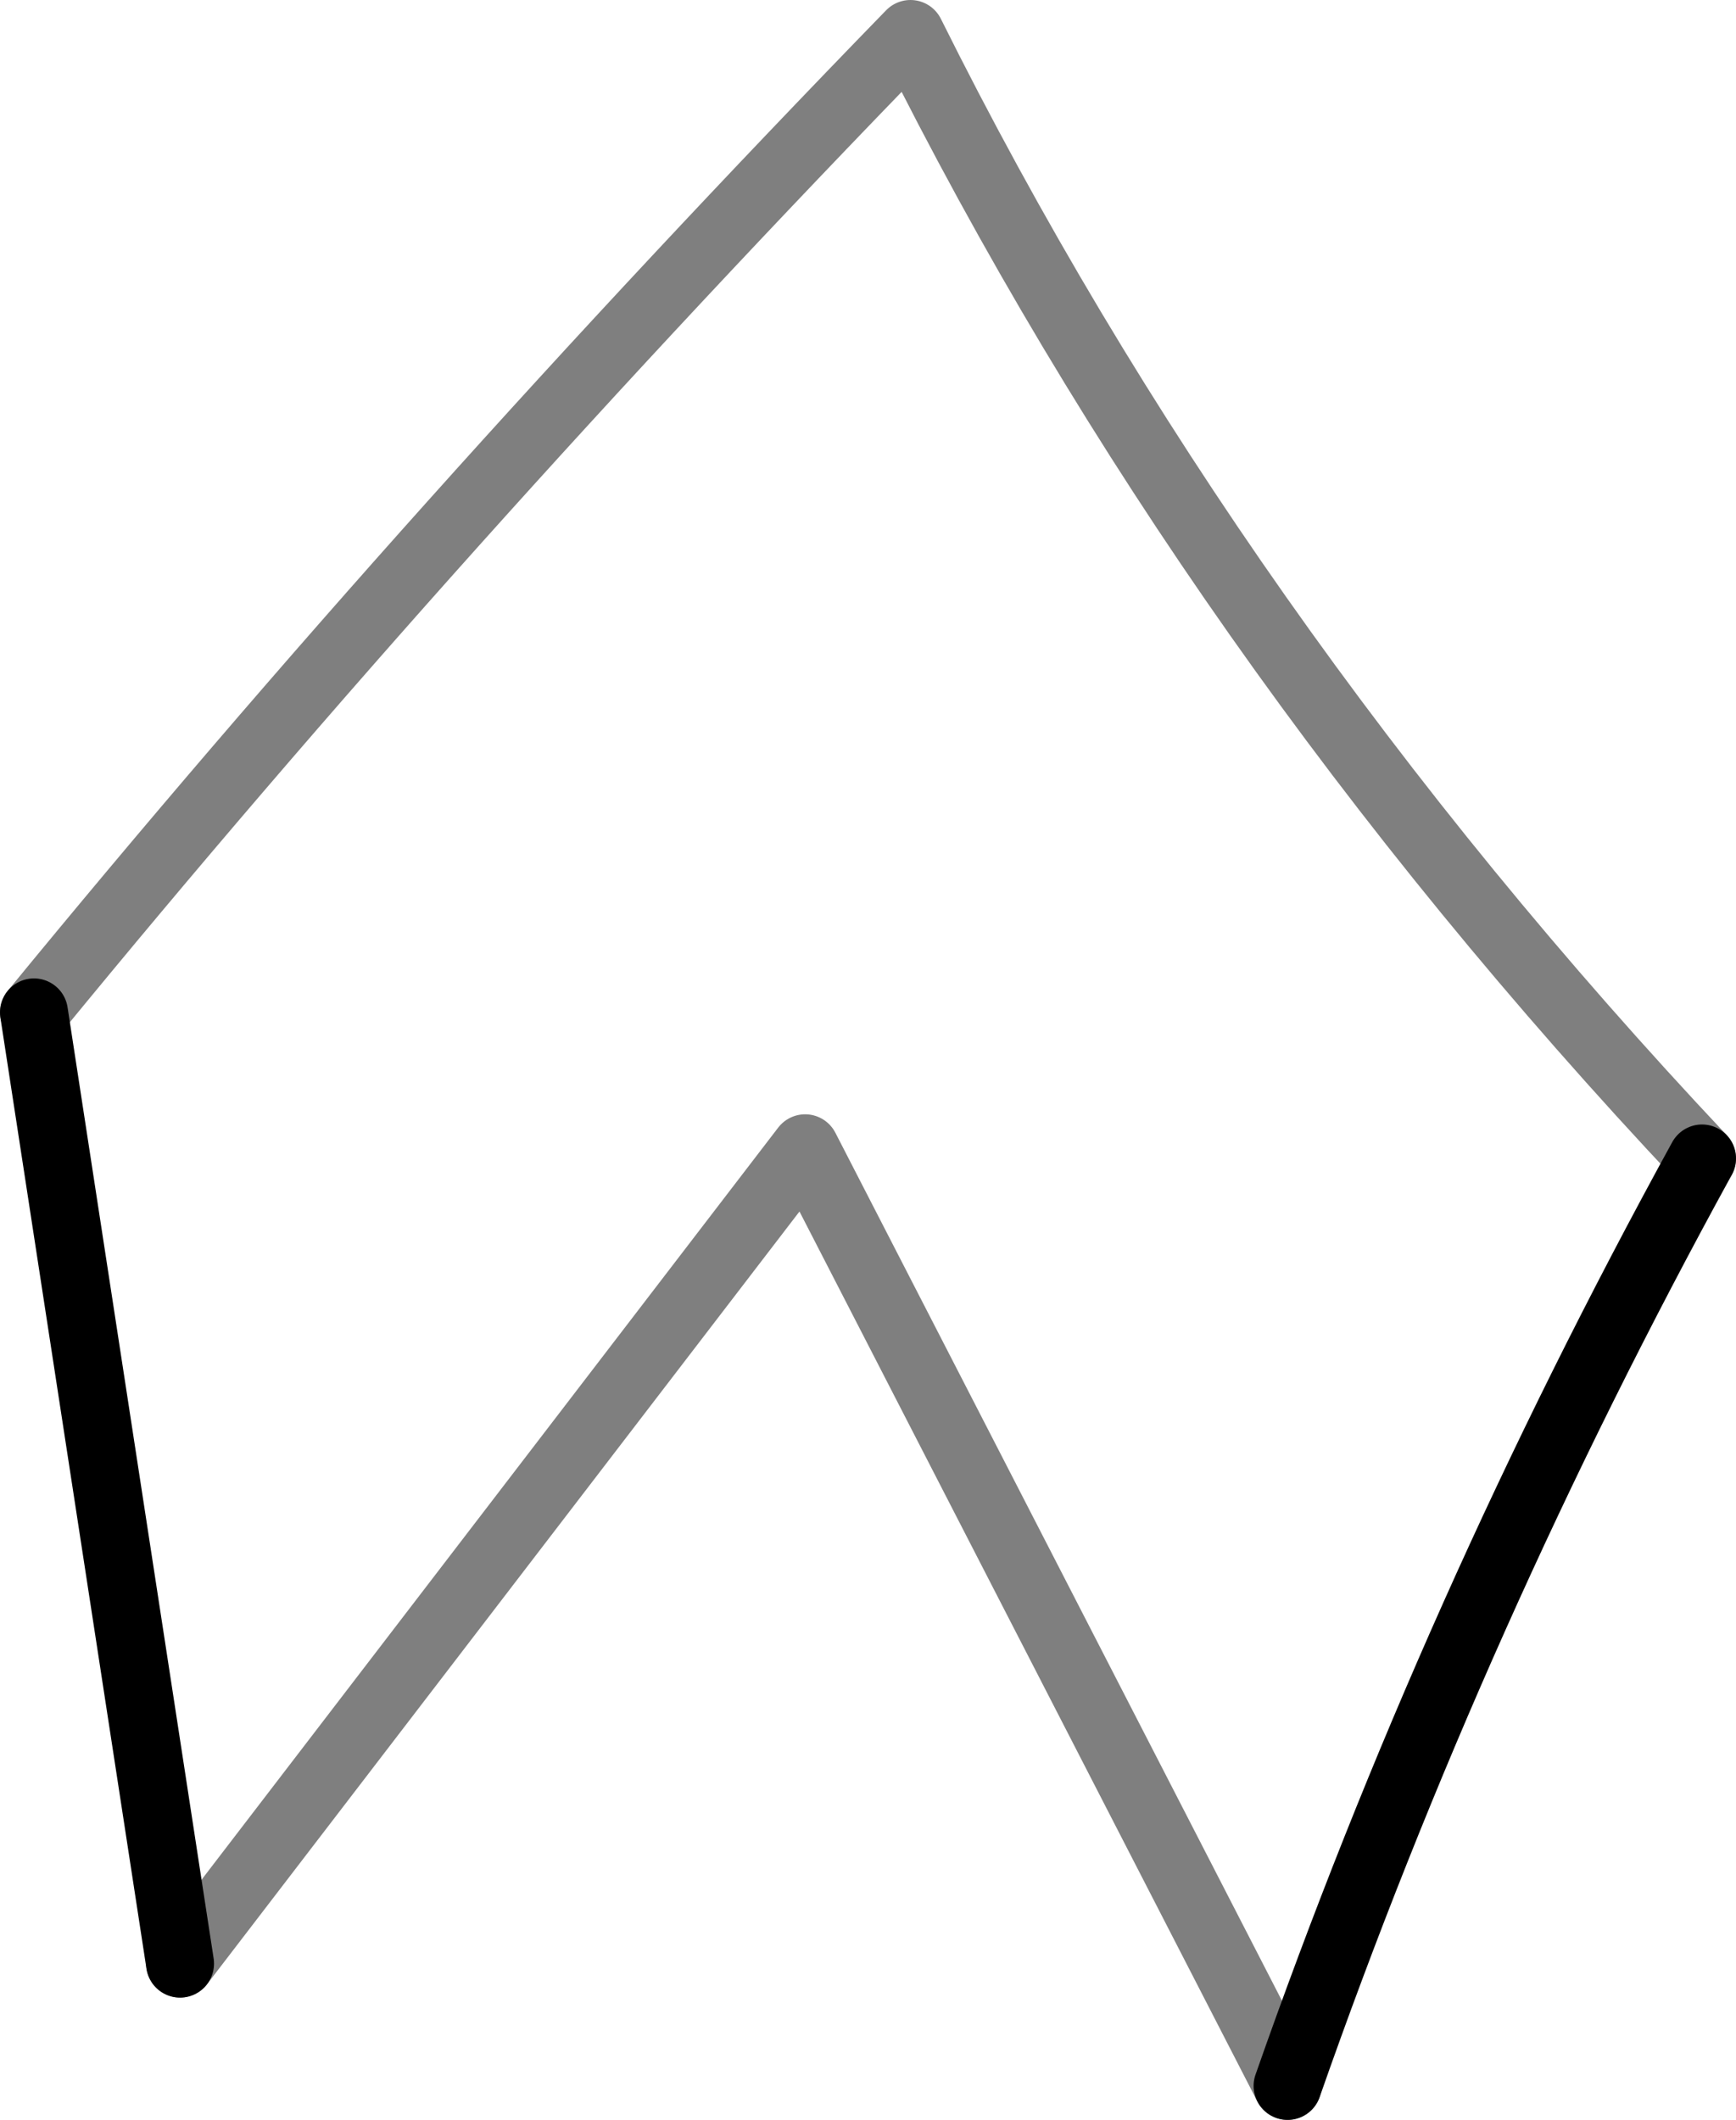 <?xml version="1.0" encoding="UTF-8" standalone="no"?>
<svg xmlns:xlink="http://www.w3.org/1999/xlink" height="31.2px" width="25.55px" xmlns="http://www.w3.org/2000/svg">
  <g transform="matrix(1.0, 0.0, 0.0, 1.0, -348.95, -447.45)">
    <path d="M367.9 478.15 Q370.35 471.15 374.0 464.5 M349.45 462.35 L351.6 476.35" fill="none" stroke="#000000" stroke-linecap="round" stroke-linejoin="round" stroke-width="1.0"/>
    <path d="M351.6 476.35 L360.8 464.35 367.9 478.15 M374.0 464.5 Q366.75 456.8 362.35 447.95 355.35 455.15 349.45 462.35" fill="none" stroke="#000000" stroke-linecap="round" stroke-linejoin="round" stroke-opacity="0.502" stroke-width="1.0"/>
  </g>
</svg>
